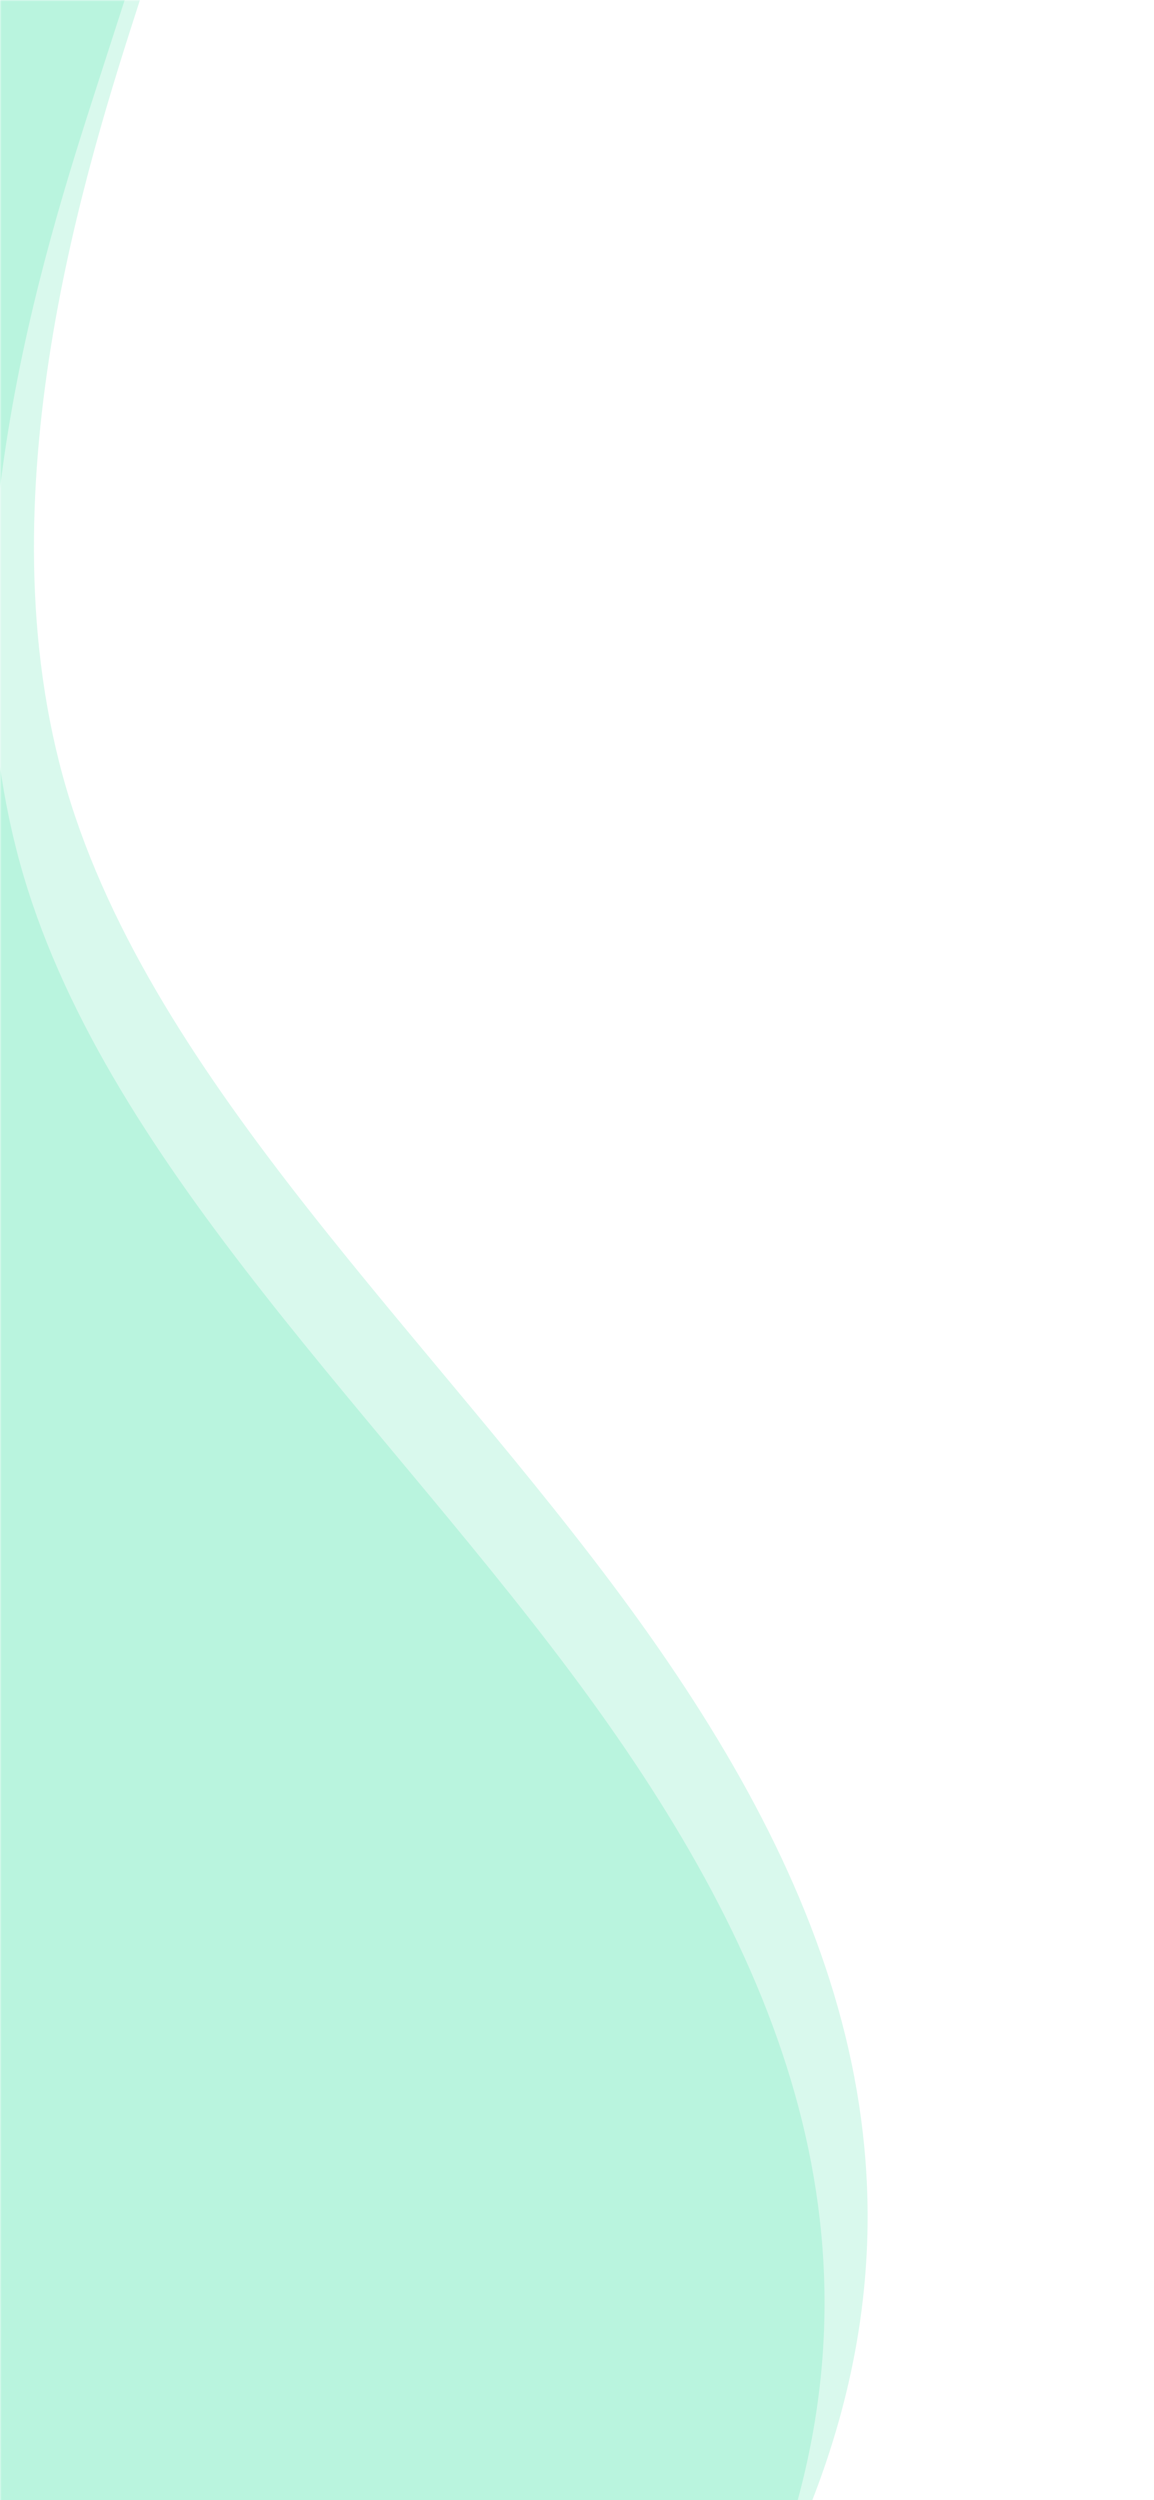 <svg width="375" height="812" viewBox="0 0 375 812" fill="none" xmlns="http://www.w3.org/2000/svg">
<mask id="mask0_357_723" style="mask-type:alpha" maskUnits="userSpaceOnUse" x="0" y="0" width="375" height="814">
<rect width="375" height="814" fill="#C4C4C4"/>
</mask>
<g mask="url(#mask0_357_723)">
<path fill-rule="evenodd" clip-rule="evenodd" d="M-44.563 1203.56L17.855 1140.74C80.273 1077.92 205.109 952.282 248.924 842.653C292.739 733.024 255.532 639.405 191.318 551.122C127.104 462.839 35.884 379.893 7.679 284.495C-20.525 189.096 14.287 81.246 31.694 27.321L49.1 -26.604L-329 48.108L-319.399 96.696C-309.798 145.285 -290.596 242.462 -271.394 339.639C-252.192 436.816 -232.991 533.993 -213.789 631.17C-194.587 728.347 -175.385 825.524 -156.183 922.701C-136.981 1019.88 -117.779 1117.06 -108.178 1165.64L-98.577 1214.23L-44.563 1203.56Z" fill="#04DB8B" fill-opacity="0.15"/>
<path fill-rule="evenodd" clip-rule="evenodd" d="M-30.563 1175.56L31.855 1112.74C94.273 1049.92 219.109 924.282 262.924 814.653C306.739 705.024 269.532 611.405 205.318 523.122C141.104 434.839 49.884 351.893 21.679 256.495C-6.525 161.096 28.287 53.246 45.694 -0.679L63.1 -54.604L-315 20.108L-305.399 68.696C-295.798 117.285 -276.596 214.462 -257.394 311.639C-238.192 408.816 -218.991 505.993 -199.789 603.17C-180.587 700.347 -161.385 797.524 -142.183 894.701C-122.981 991.878 -103.779 1089.06 -94.178 1137.64L-84.577 1186.23L-30.563 1175.56Z" fill="#04DB8B" fill-opacity="0.15"/>
</g>
</svg>
